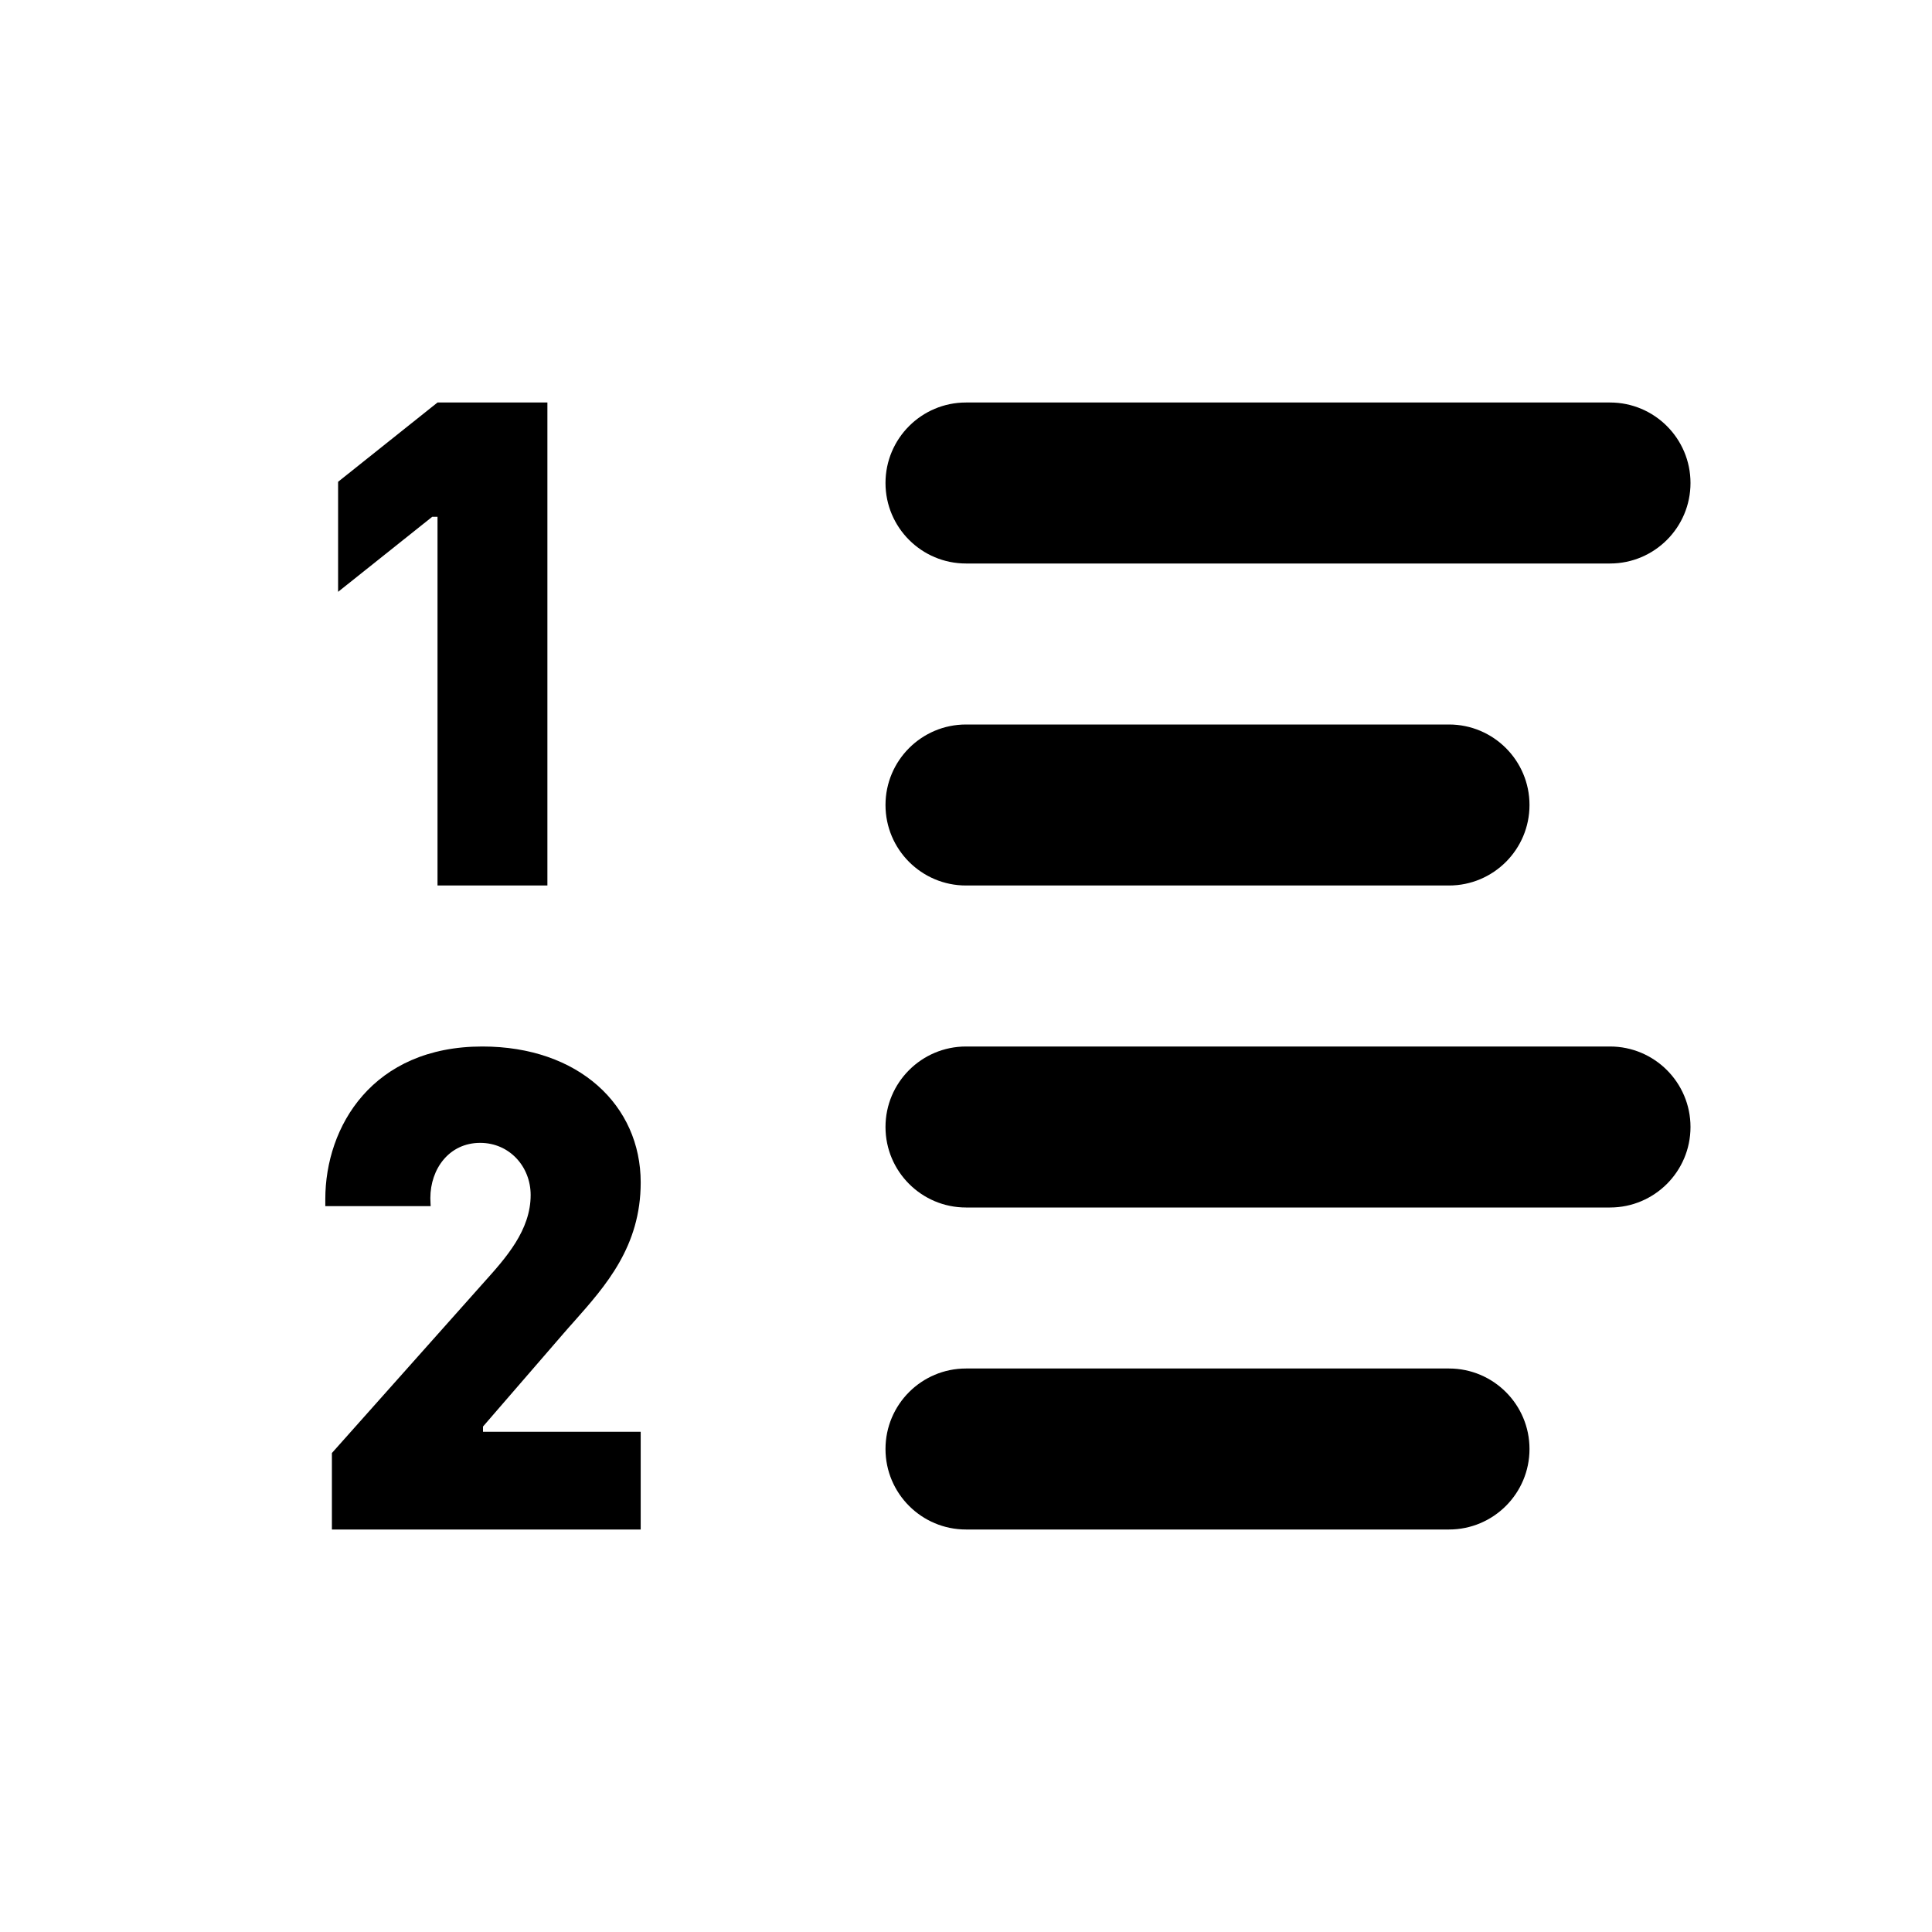 <svg viewBox="0 0 24 24" fill="currentColor" xmlns="http://www.w3.org/2000/svg">
    <path fill-rule="evenodd" clip-rule="evenodd" d="M21 6C21 6.552 20.552 7 20 7L12 7C11.448 7 11 6.552 11 6C11 5.448 11.448 5 12 5L20 5C20.552 5 21 5.448 21 6Z" />
    <path fill-rule="evenodd" clip-rule="evenodd" d="M11 18C11 17.448 11.448 17 12 17L18 17C18.552 17 19 17.448 19 18C19 18.552 18.552 19 18 19L12 19C11.448 19 11 18.552 11 18Z" />
    <path fill-rule="evenodd" clip-rule="evenodd" d="M19 10C19 10.552 18.552 11 18 11H12C11.448 11 11 10.552 11 10C11 9.448 11.448 9 12 9H18C18.552 9 19 9.448 19 10Z" />
    <path fill-rule="evenodd" clip-rule="evenodd" d="M21 14C21 14.552 20.552 15 20 15L12 15C11.448 15 11 14.552 11 14C11 13.448 11.448 13 12 13L20 13C20.552 13 21 13.448 21 14Z" />
    <path fill-rule="evenodd" clip-rule="evenodd" d="M5.35 14.983H4.041V14.896C4.041 13.993 4.629 13 5.992 13C7.188 13 7.959 13.73 7.959 14.689C7.959 15.484 7.524 15.973 7.128 16.42C7.085 16.468 7.042 16.516 7.001 16.564L6 17.721V17.786H7.959V19H4.123V18.05L6.012 15.929C6.288 15.622 6.592 15.281 6.592 14.845C6.592 14.49 6.327 14.197 5.965 14.197C5.579 14.197 5.346 14.521 5.346 14.883C5.346 14.903 5.347 14.925 5.348 14.944C5.349 14.959 5.35 14.973 5.35 14.983Z" />
    <path d="M5.435 11H6.8V5H5.435L4.2 5.985V7.352L5.369 6.42H5.435V11Z" />
</svg>
